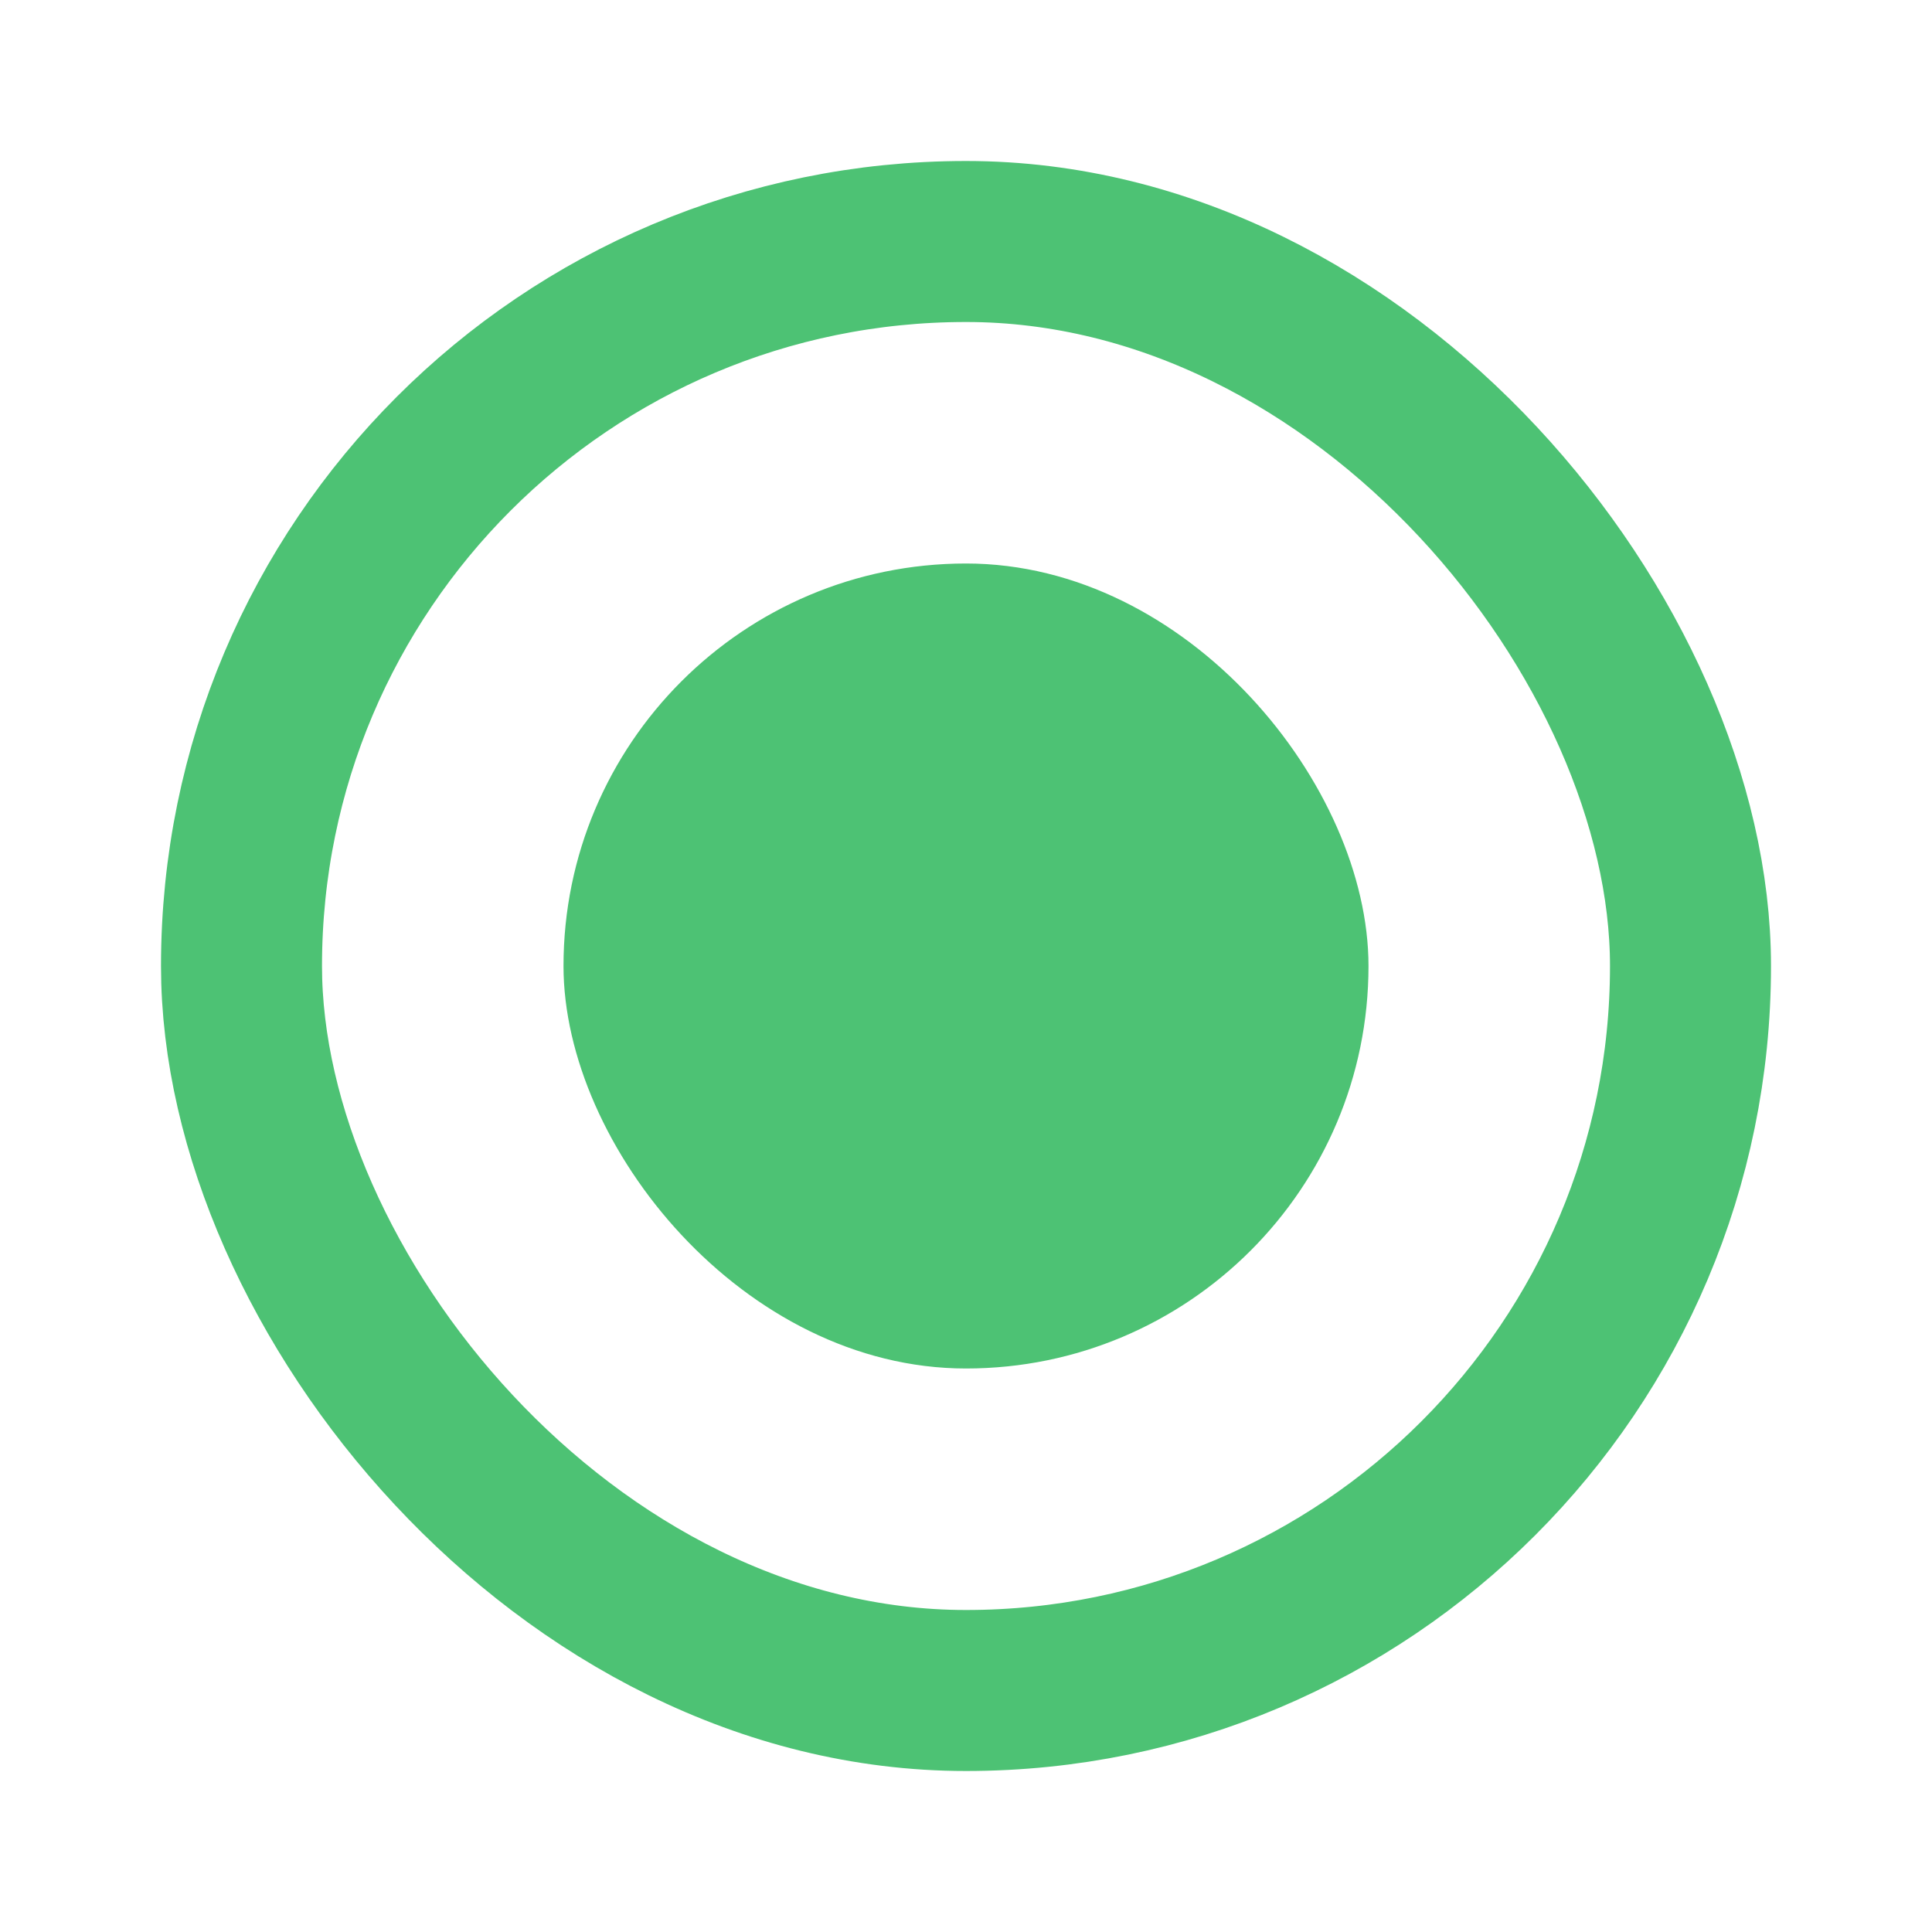 <svg width="24" height="24" viewBox="0 0 24 24" fill="none" xmlns="http://www.w3.org/2000/svg">
<rect x="3" y="3" width="18" height="18" rx="9" stroke="#4DC274" stroke-width="2"/>
<rect x="7" y="7" width="10" height="10" rx="5" fill="#4DC274" />
</svg>

